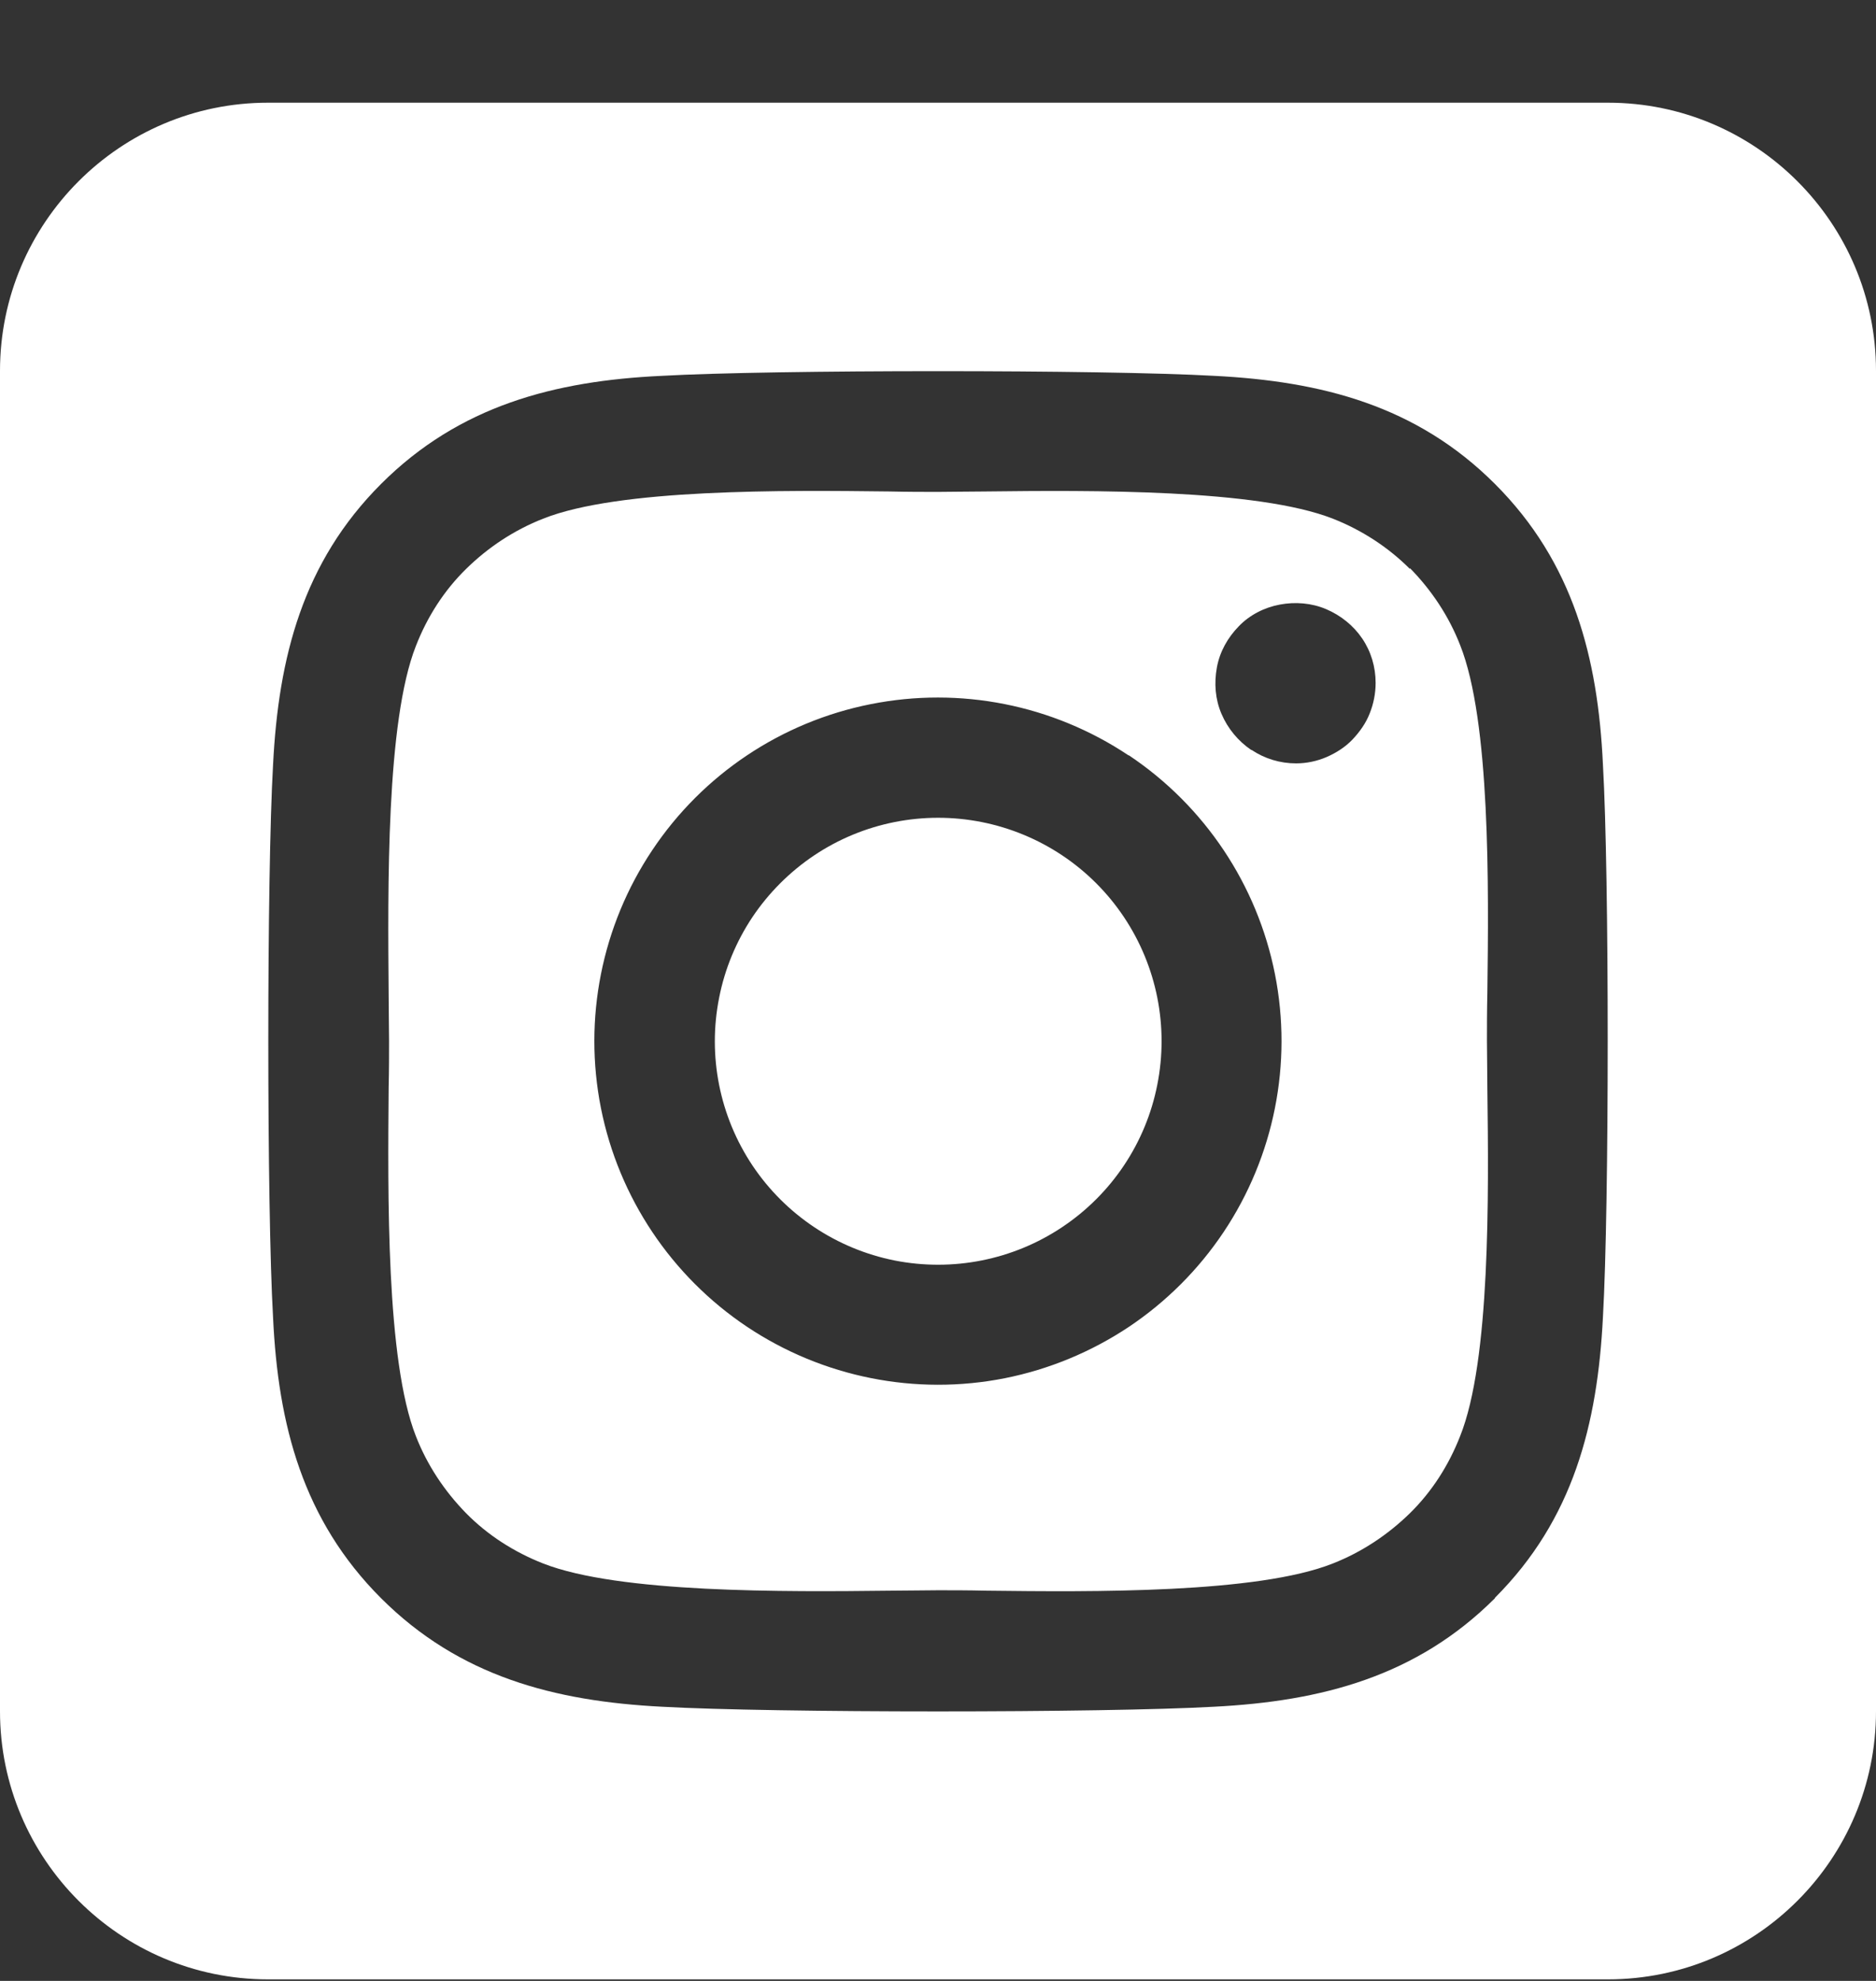 <svg width="18" height="19" viewBox="0 0 18 19" fill="none" xmlns="http://www.w3.org/2000/svg">
<rect x="0" y="0" width="18" height="19" fill="#333333" stroke="none"/>
<path d="M7.811 8.205C7.577 8.362 7.376 8.563 7.219 8.797C7.063 9.031 6.954 9.294 6.9 9.57C6.789 10.127 6.904 10.706 7.22 11.179C7.536 11.651 8.027 11.979 8.584 12.09C9.142 12.2 9.721 12.085 10.193 11.769C10.666 11.453 10.994 10.963 11.104 10.405C11.215 9.847 11.1 9.269 10.784 8.796C10.468 8.323 9.977 7.996 9.42 7.885C8.862 7.774 8.283 7.889 7.811 8.205ZM13.528 5.457C13.319 5.248 13.066 5.084 12.789 4.975C12.062 4.69 10.475 4.702 9.45 4.714C9.285 4.714 9.133 4.718 9 4.718C8.867 4.718 8.711 4.718 8.542 4.714C7.517 4.702 5.938 4.686 5.211 4.975C4.934 5.084 4.685 5.248 4.472 5.457C4.259 5.666 4.098 5.919 3.99 6.197C3.704 6.924 3.721 8.515 3.729 9.539C3.729 9.704 3.733 9.857 3.733 9.985C3.733 10.114 3.733 10.267 3.729 10.431C3.721 11.456 3.704 13.047 3.99 13.774C4.098 14.051 4.263 14.3 4.472 14.514C4.681 14.726 4.934 14.887 5.211 14.996C5.938 15.281 7.525 15.269 8.55 15.257C8.715 15.257 8.867 15.253 9 15.253C9.133 15.253 9.289 15.253 9.458 15.257C10.483 15.269 12.062 15.285 12.789 14.996C13.066 14.887 13.315 14.722 13.528 14.514C13.741 14.305 13.902 14.051 14.01 13.774C14.3 13.051 14.284 11.468 14.271 10.439C14.271 10.271 14.267 10.114 14.267 9.981C14.267 9.849 14.267 9.696 14.271 9.523C14.284 8.499 14.3 6.916 14.01 6.188C13.902 5.911 13.737 5.662 13.528 5.449V5.457ZM10.832 7.245C11.559 7.731 12.063 8.486 12.233 9.343C12.403 10.201 12.226 11.091 11.74 11.818C11.5 12.177 11.191 12.486 10.831 12.727C10.47 12.967 10.067 13.134 9.642 13.219C8.785 13.389 7.895 13.211 7.168 12.726C6.441 12.24 5.937 11.486 5.766 10.629C5.596 9.772 5.772 8.882 6.258 8.155C6.743 7.428 7.497 6.924 8.354 6.754C9.212 6.583 10.101 6.76 10.828 7.245H10.832ZM12.005 7.193C11.881 7.109 11.78 6.988 11.72 6.847C11.66 6.707 11.648 6.554 11.676 6.401C11.704 6.249 11.78 6.116 11.885 6.008C11.989 5.899 12.13 5.827 12.279 5.799C12.427 5.771 12.584 5.783 12.725 5.843C12.865 5.903 12.986 6 13.07 6.124C13.155 6.249 13.199 6.397 13.199 6.55C13.199 6.651 13.179 6.751 13.142 6.843C13.106 6.936 13.046 7.02 12.978 7.092C12.909 7.165 12.821 7.221 12.729 7.261C12.636 7.301 12.536 7.322 12.435 7.322C12.283 7.322 12.134 7.277 12.009 7.193H12.005ZM18 3.557C18 2.138 16.847 0.985 15.429 0.985H2.571C1.153 0.985 0 2.138 0 3.557V16.414C0 17.832 1.153 18.985 2.571 18.985H15.429C16.847 18.985 18 17.832 18 16.414V3.557ZM14.344 15.329C13.592 16.08 12.68 16.317 11.652 16.37C10.591 16.43 7.409 16.43 6.348 16.37C5.32 16.317 4.408 16.08 3.656 15.329C2.905 14.578 2.668 13.666 2.62 12.637C2.559 11.576 2.559 8.394 2.62 7.334C2.672 6.305 2.905 5.393 3.656 4.642C4.408 3.89 5.324 3.653 6.348 3.605C7.409 3.545 10.591 3.545 11.652 3.605C12.68 3.657 13.592 3.89 14.344 4.642C15.095 5.393 15.332 6.305 15.38 7.334C15.441 8.39 15.441 11.568 15.38 12.633C15.328 13.662 15.095 14.574 14.344 15.325V15.329Z" fill="white"/>
</svg>
